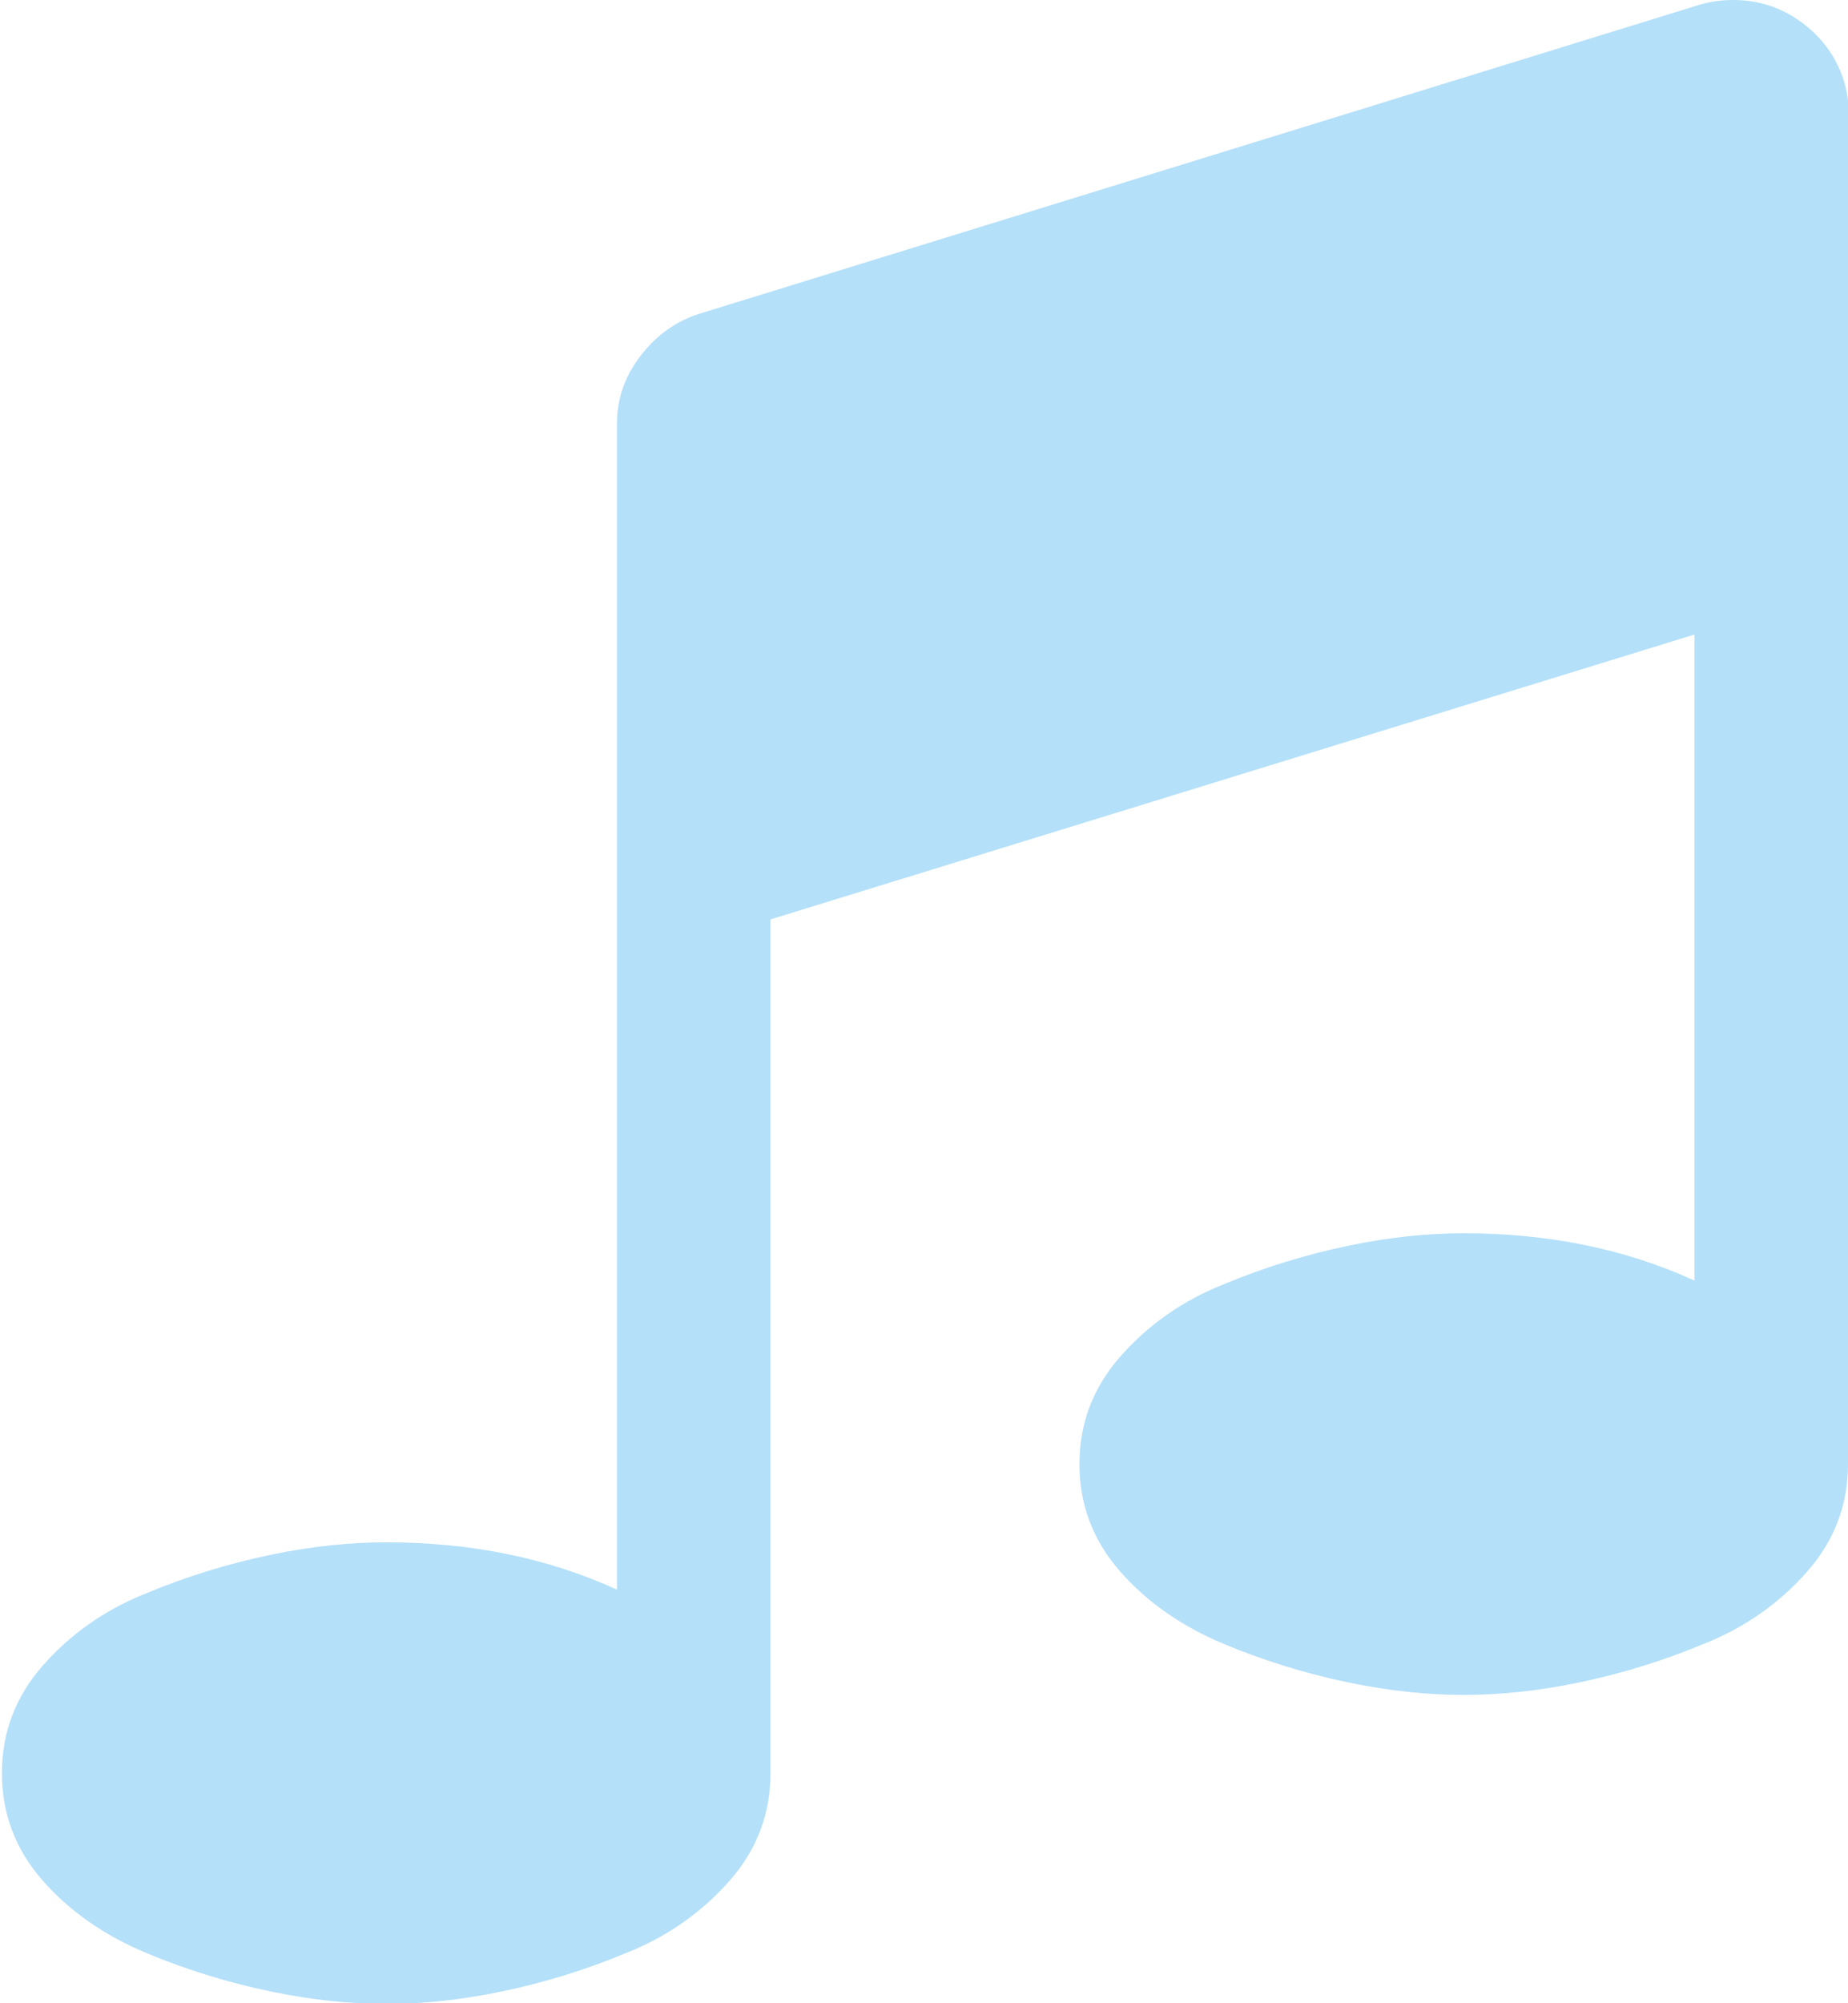 <?xml version="1.0" encoding="UTF-8"?>
<svg id="Calque_1" data-name="Calque 1" xmlns="http://www.w3.org/2000/svg" viewBox="0 0 19.14 20.74">
  <defs>
    <style>
      .cls-1 {
        fill: #b4e0f9;
        stroke-width: 0px;
      }
    </style>
  </defs>
  <path class="cls-1" d="m19.14,1.2v13.96c0,.42-.14.79-.42,1.11-.28.32-.64.58-1.07.75-.43.18-.86.31-1.29.4-.43.09-.83.13-1.2.13s-.77-.04-1.2-.13c-.43-.09-.86-.22-1.29-.4-.43-.18-.79-.43-1.07-.75-.28-.32-.42-.69-.42-1.11s.14-.79.42-1.11c.28-.32.64-.58,1.07-.75.43-.18.86-.31,1.29-.4.43-.09.83-.13,1.2-.13.87,0,1.67.16,2.39.49v-6.69l-9.57,2.95v8.84c0,.42-.14.79-.42,1.11-.28.32-.64.58-1.07.75-.43.18-.86.31-1.29.4-.43.09-.83.13-1.2.13s-.77-.04-1.2-.13c-.43-.09-.86-.22-1.29-.4-.43-.18-.79-.43-1.07-.75-.28-.32-.42-.69-.42-1.11s.14-.79.42-1.11c.28-.32.64-.58,1.07-.75.43-.18.86-.31,1.29-.4.43-.09.83-.13,1.2-.13.87,0,1.67.16,2.39.49V4.39c0-.26.08-.49.24-.7.16-.21.36-.36.61-.44L17.6.05c.1-.03.22-.05.35-.05.33,0,.61.12.85.35.23.23.35.52.35.85Z"/>
</svg>